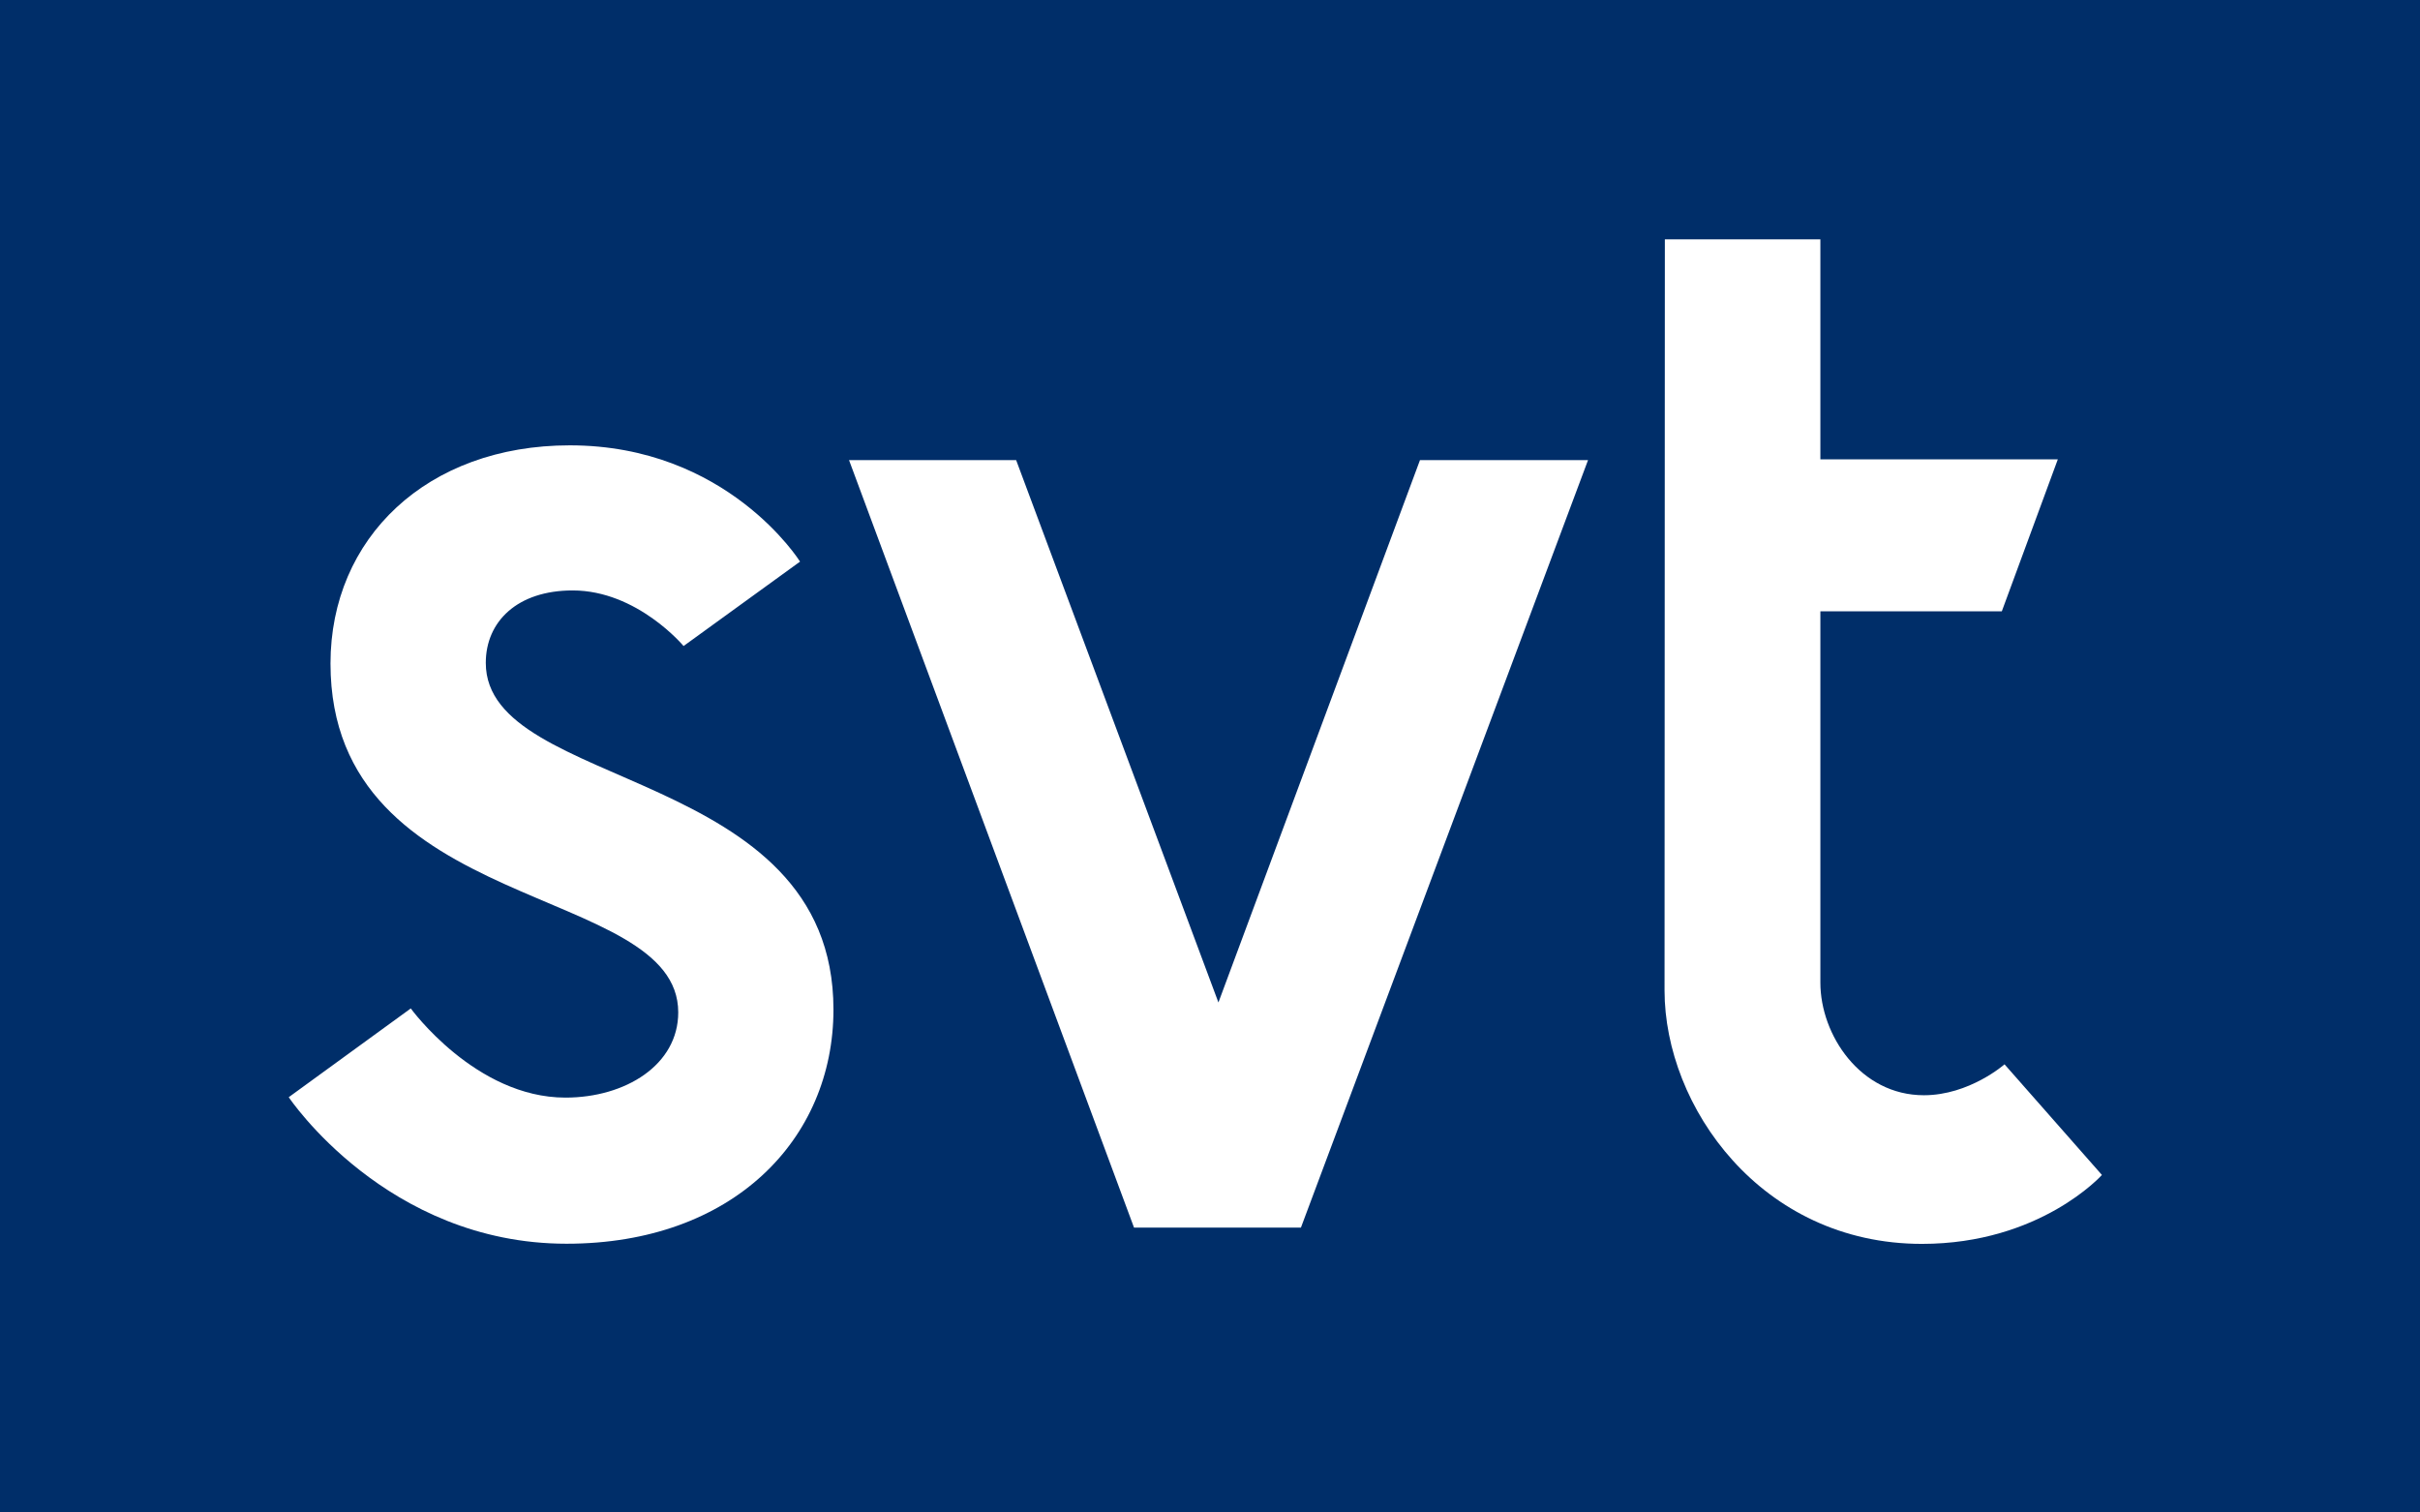 <?xml version="1.0" encoding="UTF-8" standalone="no"?>
<svg
   xmlns:dc="http://purl.org/dc/elements/1.1/"
   xmlns:cc="http://creativecommons.org/ns#"
   xmlns:rdf="http://www.w3.org/1999/02/22-rdf-syntax-ns#"
   xmlns:svg="http://www.w3.org/2000/svg"
   xmlns="http://www.w3.org/2000/svg"
   xmlns:sodipodi="http://sodipodi.sourceforge.net/DTD/sodipodi-0.dtd"
   xmlns:inkscape="http://www.inkscape.org/namespaces/inkscape"
   viewBox="0 0 16 10"
   version="1.1"
   id="svg6"
   sodipodi:docname="Flag of SVT.svg"
   inkscape:version="0.92.3 (2405546, 2018-03-11)">
  <defs
     id="defs10" />
  <sodipodi:namedview
     pagecolor="#ffffff"
     bordercolor="#666666"
     borderopacity="1"
     objecttolerance="10"
     gridtolerance="10"
     guidetolerance="10"
     inkscape:pageopacity="0"
     inkscape:pageshadow="2"
     inkscape:window-width="1920"
     inkscape:window-height="1017"
     id="namedview8"
     showgrid="false"
     inkscape:zoom="25.102291"
     inkscape:cx="8"
     inkscape:cy="3.1565758"
     inkscape:window-x="-8"
     inkscape:window-y="-8"
     inkscape:window-maximized="1"
     inkscape:current-layer="svg6" />
  <path
     fill="#006aa7"
     d="M0,0H16V10H0Z"
     id="path2"
     style="fill:#002e69;fill-opacity:1" />
  <g
     transform="matrix(0.012,0,0,0.012,1.933,-0.234)"
     id="layer1"
     inkscape:label="Layer 1"
     style="fill:#ffffff">
    <path
       sodipodi:nodetypes="ccccccccccccc"
       inkscape:connector-curvature="0"
       id="path3761"
       d="m -2,624.024 67.239,-48.907 c 0,0 35.691,49.129 85.208,49.129 33.085,0 62.154,-18.012 62.154,-46.952 0,-71.599 -191.593,-52.953 -191.593,-192.242 0,-69.015 53.018,-120.186 131.87,-120.186 86.894,0 126.834,64.065 126.834,64.065 l -64.173,46.509 c 0,0 -25.521,-30.628 -61.094,-30.628 -30.418,0 -47.877,17.054 -47.877,39.934 0,70.762 191.554,56.81 191.554,190.982 0,71.368 -55.317,129.027 -147.094,129.027 C 51.819,704.755 -2,624.024 -2,624.024 Z"
       style="fill:#ffffff;stroke:none" />
    <path
       sodipodi:nodetypes="cccccccc"
       inkscape:connector-curvature="0"
       id="path3763"
       d="m 306.701,272.999 h 92.076 L 510.226,571.832 621.278,272.999 h 92.593 L 555.676,695.888 h -91.945 z"
       style="fill:#ffffff;stroke:none" />
    <path
       sodipodi:nodetypes="ccccccccccccc"
       inkscape:connector-curvature="0"
       id="path3765"
       d="m 756.194,151.383 h 85.683 v 121.201 h 130.824 l -30.862,83.749 h -99.962 v 204.564 c 0,28.809 22.027,62.043 57.026,62.043 25.086,0 44.441,-17.029 44.441,-17.029 L 997,666.865 c 0,0 -33.941,37.976 -99.164,37.976 -88.68,0 -141.815,-75.845 -141.815,-139.636 z"
       style="fill:#ffffff;stroke:none" />
  </g>
</svg>
